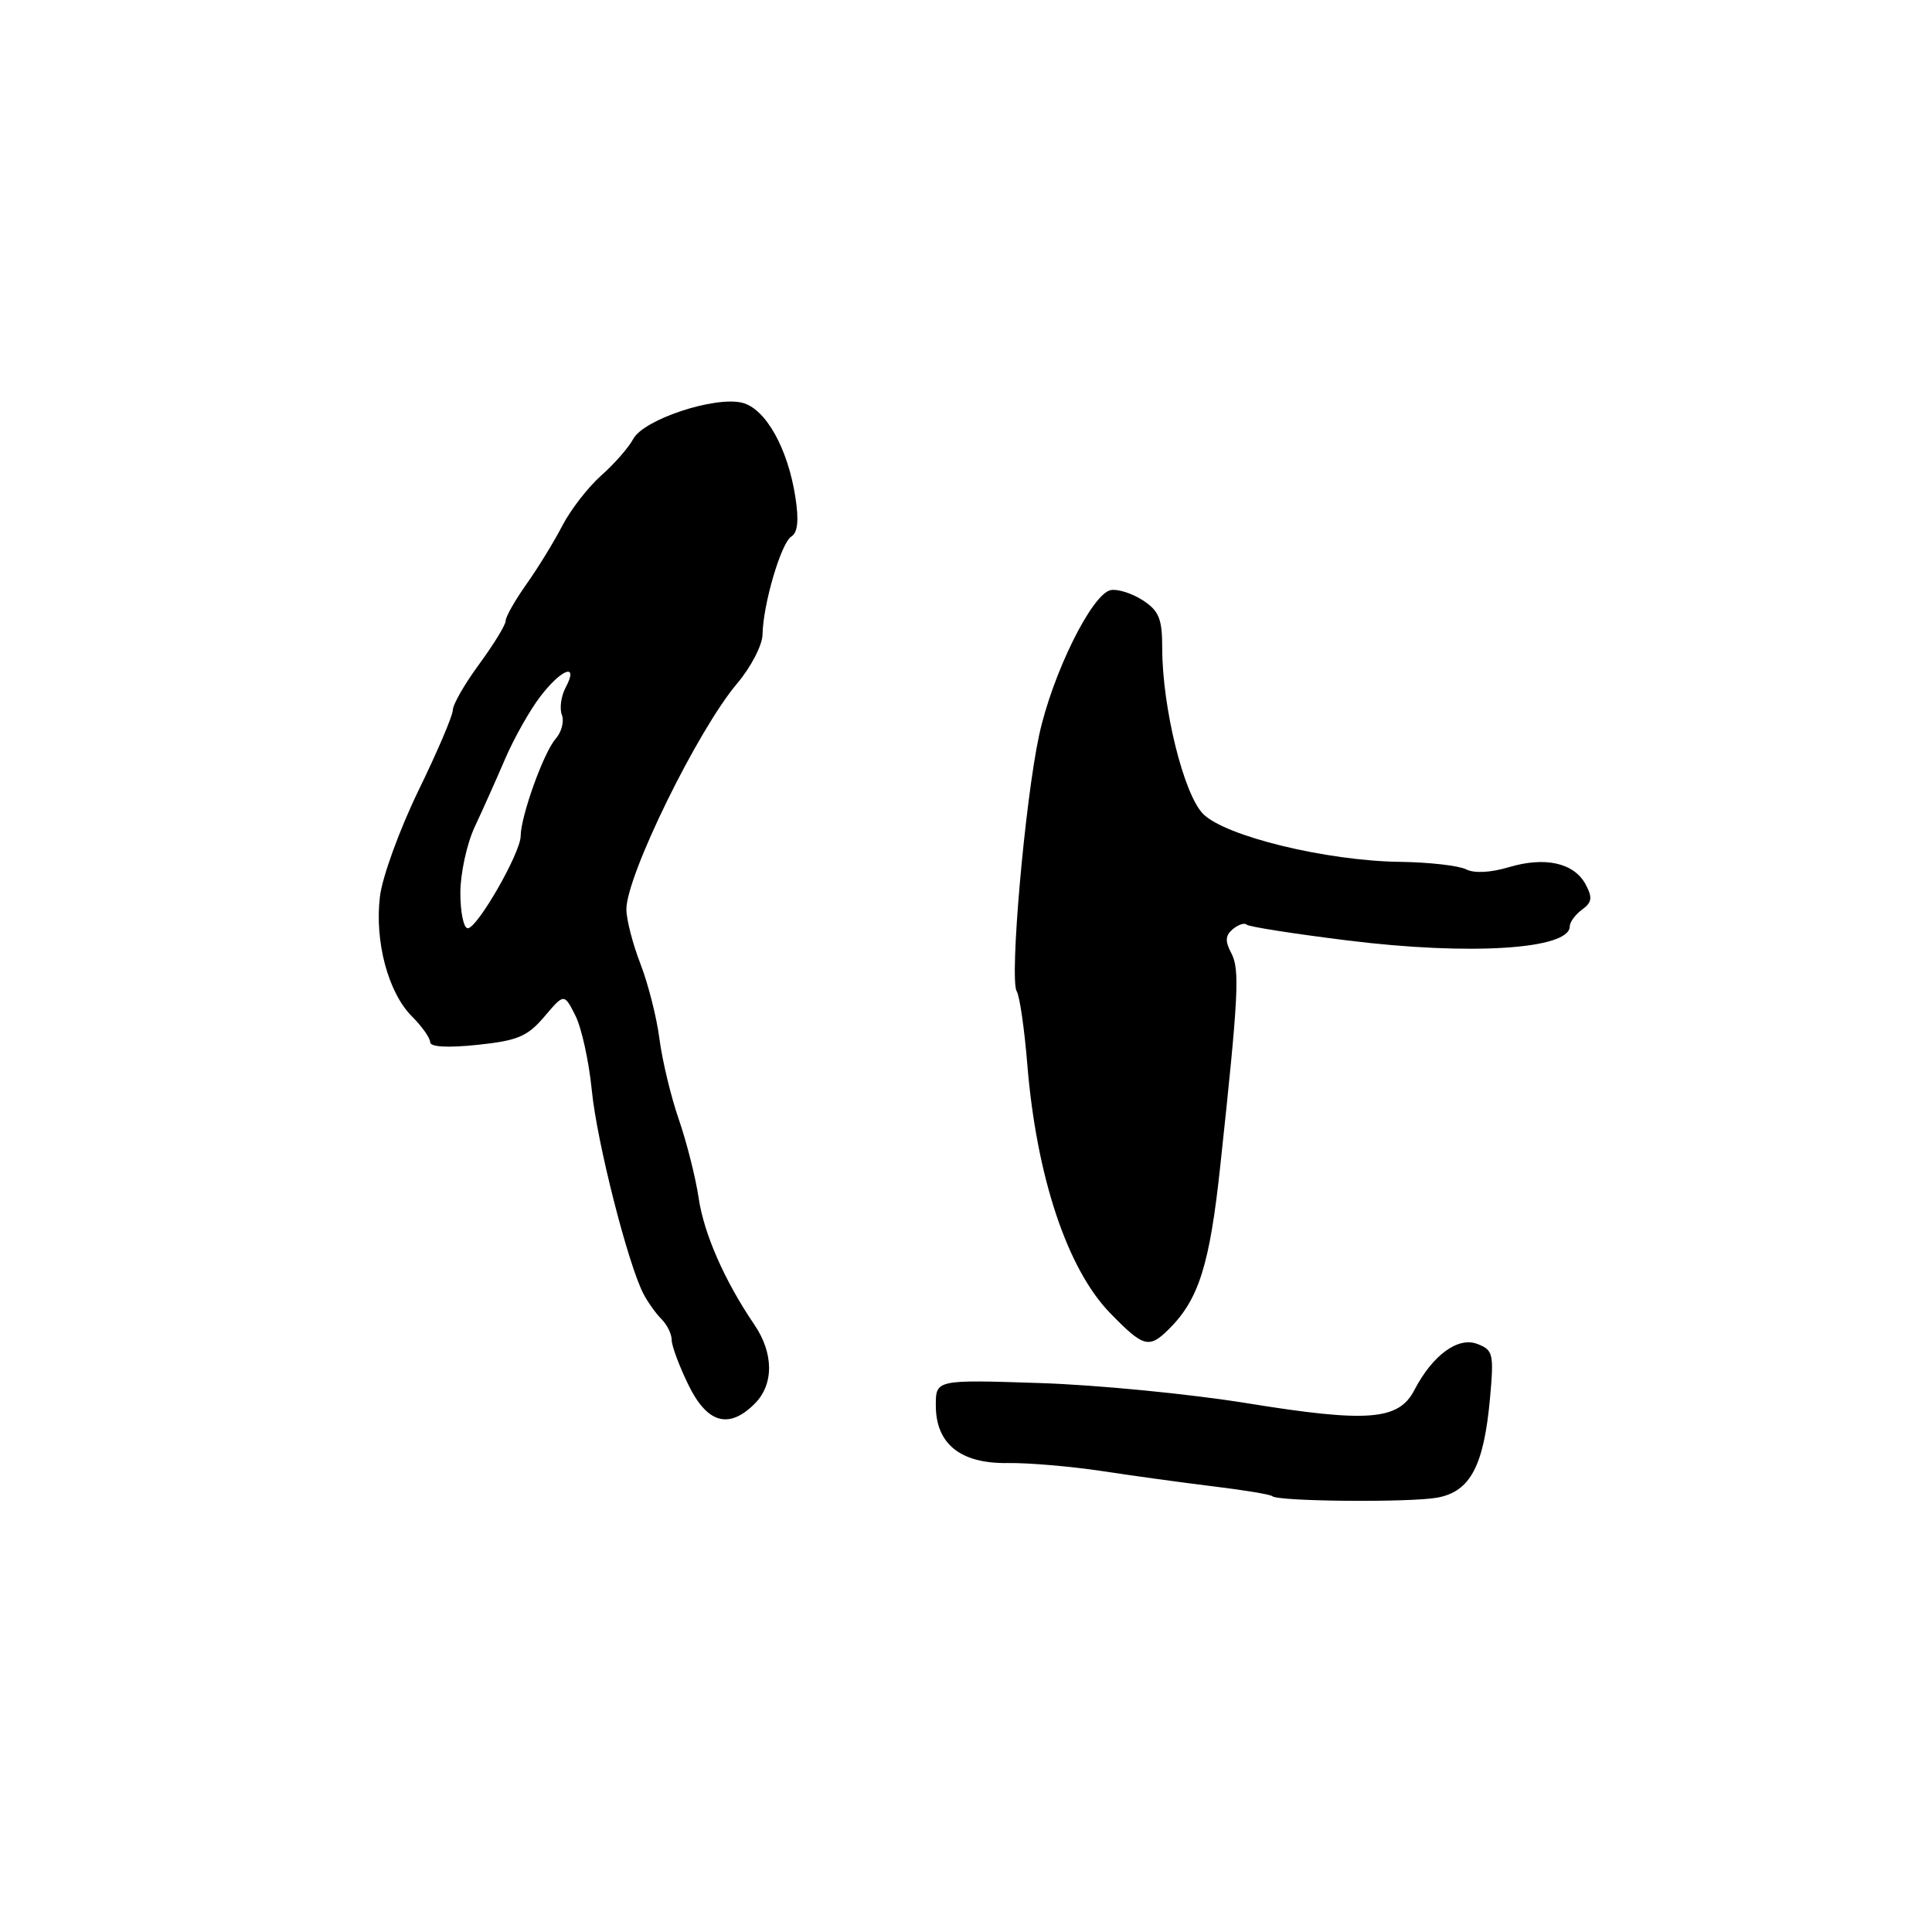 <?xml version="1.0" encoding="UTF-8" standalone="no"?>
<!DOCTYPE svg PUBLIC "-//W3C//DTD SVG 1.1//EN" "http://www.w3.org/Graphics/SVG/1.1/DTD/svg11.dtd" >
<svg xmlns="http://www.w3.org/2000/svg" xmlns:xlink="http://www.w3.org/1999/xlink" version="1.1" viewBox="0 0 256 256">
 <g >
 <path fill="currentColor"
d=" M 190.48 198.44 C 194.84 197.62 196.62 194.23 197.44 185.22 C 197.96 179.37 197.85 178.88 195.75 178.08 C 193.19 177.09 189.81 179.57 187.40 184.21 C 185.33 188.20 181.23 188.52 165.34 185.95 C 157.73 184.71 145.31 183.50 137.75 183.26 C 124.00 182.81 124.00 182.81 124.00 186.23 C 124.00 191.33 127.28 193.96 133.53 193.86 C 136.26 193.82 141.88 194.30 146.00 194.92 C 150.12 195.55 156.81 196.47 160.84 196.96 C 164.88 197.45 168.37 198.03 168.58 198.25 C 169.29 198.96 186.88 199.11 190.48 198.44 Z  M 100.00 186.00 C 102.56 183.44 102.54 179.31 99.94 175.50 C 96.02 169.74 93.26 163.46 92.57 158.71 C 92.18 156.08 91.01 151.42 89.96 148.37 C 88.90 145.32 87.75 140.50 87.38 137.66 C 87.02 134.82 85.88 130.35 84.86 127.71 C 83.84 125.08 83.00 121.83 83.00 120.49 C 83.00 116.01 92.46 96.72 97.67 90.57 C 99.50 88.41 101.02 85.48 101.04 84.07 C 101.11 80.06 103.50 71.93 104.86 71.09 C 105.70 70.57 105.87 68.96 105.40 65.92 C 104.40 59.40 101.45 54.15 98.36 53.37 C 94.71 52.46 85.29 55.58 83.91 58.16 C 83.30 59.30 81.39 61.49 79.65 63.02 C 77.92 64.56 75.61 67.54 74.51 69.66 C 73.42 71.77 71.28 75.26 69.76 77.40 C 68.24 79.55 67.00 81.73 67.00 82.27 C 67.00 82.80 65.42 85.38 63.50 88.00 C 61.57 90.62 60.00 93.36 60.00 94.09 C 60.00 94.81 57.95 99.62 55.44 104.77 C 52.94 109.92 50.64 116.24 50.34 118.82 C 49.63 124.77 51.44 131.53 54.57 134.66 C 55.91 136.00 57.00 137.54 57.00 138.10 C 57.00 138.73 59.30 138.86 63.25 138.45 C 68.59 137.89 69.88 137.35 72.13 134.71 C 74.75 131.62 74.75 131.62 76.24 134.56 C 77.06 136.18 78.04 140.65 78.42 144.50 C 79.09 151.32 83.21 167.52 85.28 171.48 C 85.85 172.57 86.92 174.06 87.66 174.80 C 88.40 175.54 89.00 176.77 89.00 177.54 C 89.00 178.32 89.99 180.98 91.20 183.47 C 93.69 188.60 96.57 189.43 100.00 186.00 Z  M 154.95 176.05 C 158.85 172.15 160.30 167.54 161.69 154.51 C 164.13 131.82 164.30 128.43 163.14 126.27 C 162.31 124.70 162.36 123.95 163.36 123.11 C 164.09 122.51 164.91 122.24 165.19 122.52 C 165.47 122.80 171.50 123.74 178.60 124.62 C 194.79 126.63 208.00 125.79 208.00 122.75 C 208.00 122.19 208.73 121.19 209.63 120.53 C 210.95 119.57 211.04 118.94 210.10 117.18 C 208.57 114.33 204.72 113.47 199.92 114.91 C 197.50 115.63 195.34 115.74 194.26 115.19 C 193.29 114.70 189.35 114.25 185.50 114.20 C 175.74 114.07 162.34 110.80 159.42 107.85 C 156.84 105.24 154.00 93.72 154.00 85.87 C 154.00 82.00 153.58 80.95 151.44 79.55 C 150.03 78.63 148.12 78.02 147.19 78.19 C 144.70 78.66 139.45 89.28 137.69 97.41 C 135.81 106.12 133.74 129.76 134.72 131.35 C 135.11 131.98 135.74 136.32 136.12 141.00 C 137.33 155.86 141.40 168.11 147.07 173.96 C 151.54 178.56 152.25 178.75 154.95 176.05 Z  M 61.00 118.32 C 61.00 115.74 61.86 111.80 62.90 109.57 C 63.95 107.33 65.77 103.27 66.93 100.56 C 68.10 97.84 70.19 94.12 71.58 92.31 C 74.40 88.61 76.73 87.76 74.96 91.08 C 74.35 92.22 74.12 93.86 74.45 94.72 C 74.78 95.58 74.41 97.01 73.63 97.89 C 72.04 99.69 69.01 108.13 68.99 110.78 C 68.98 113.02 63.25 123.00 61.98 123.00 C 61.44 123.00 61.00 120.89 61.00 118.32 Z "/>
</g>
</svg>